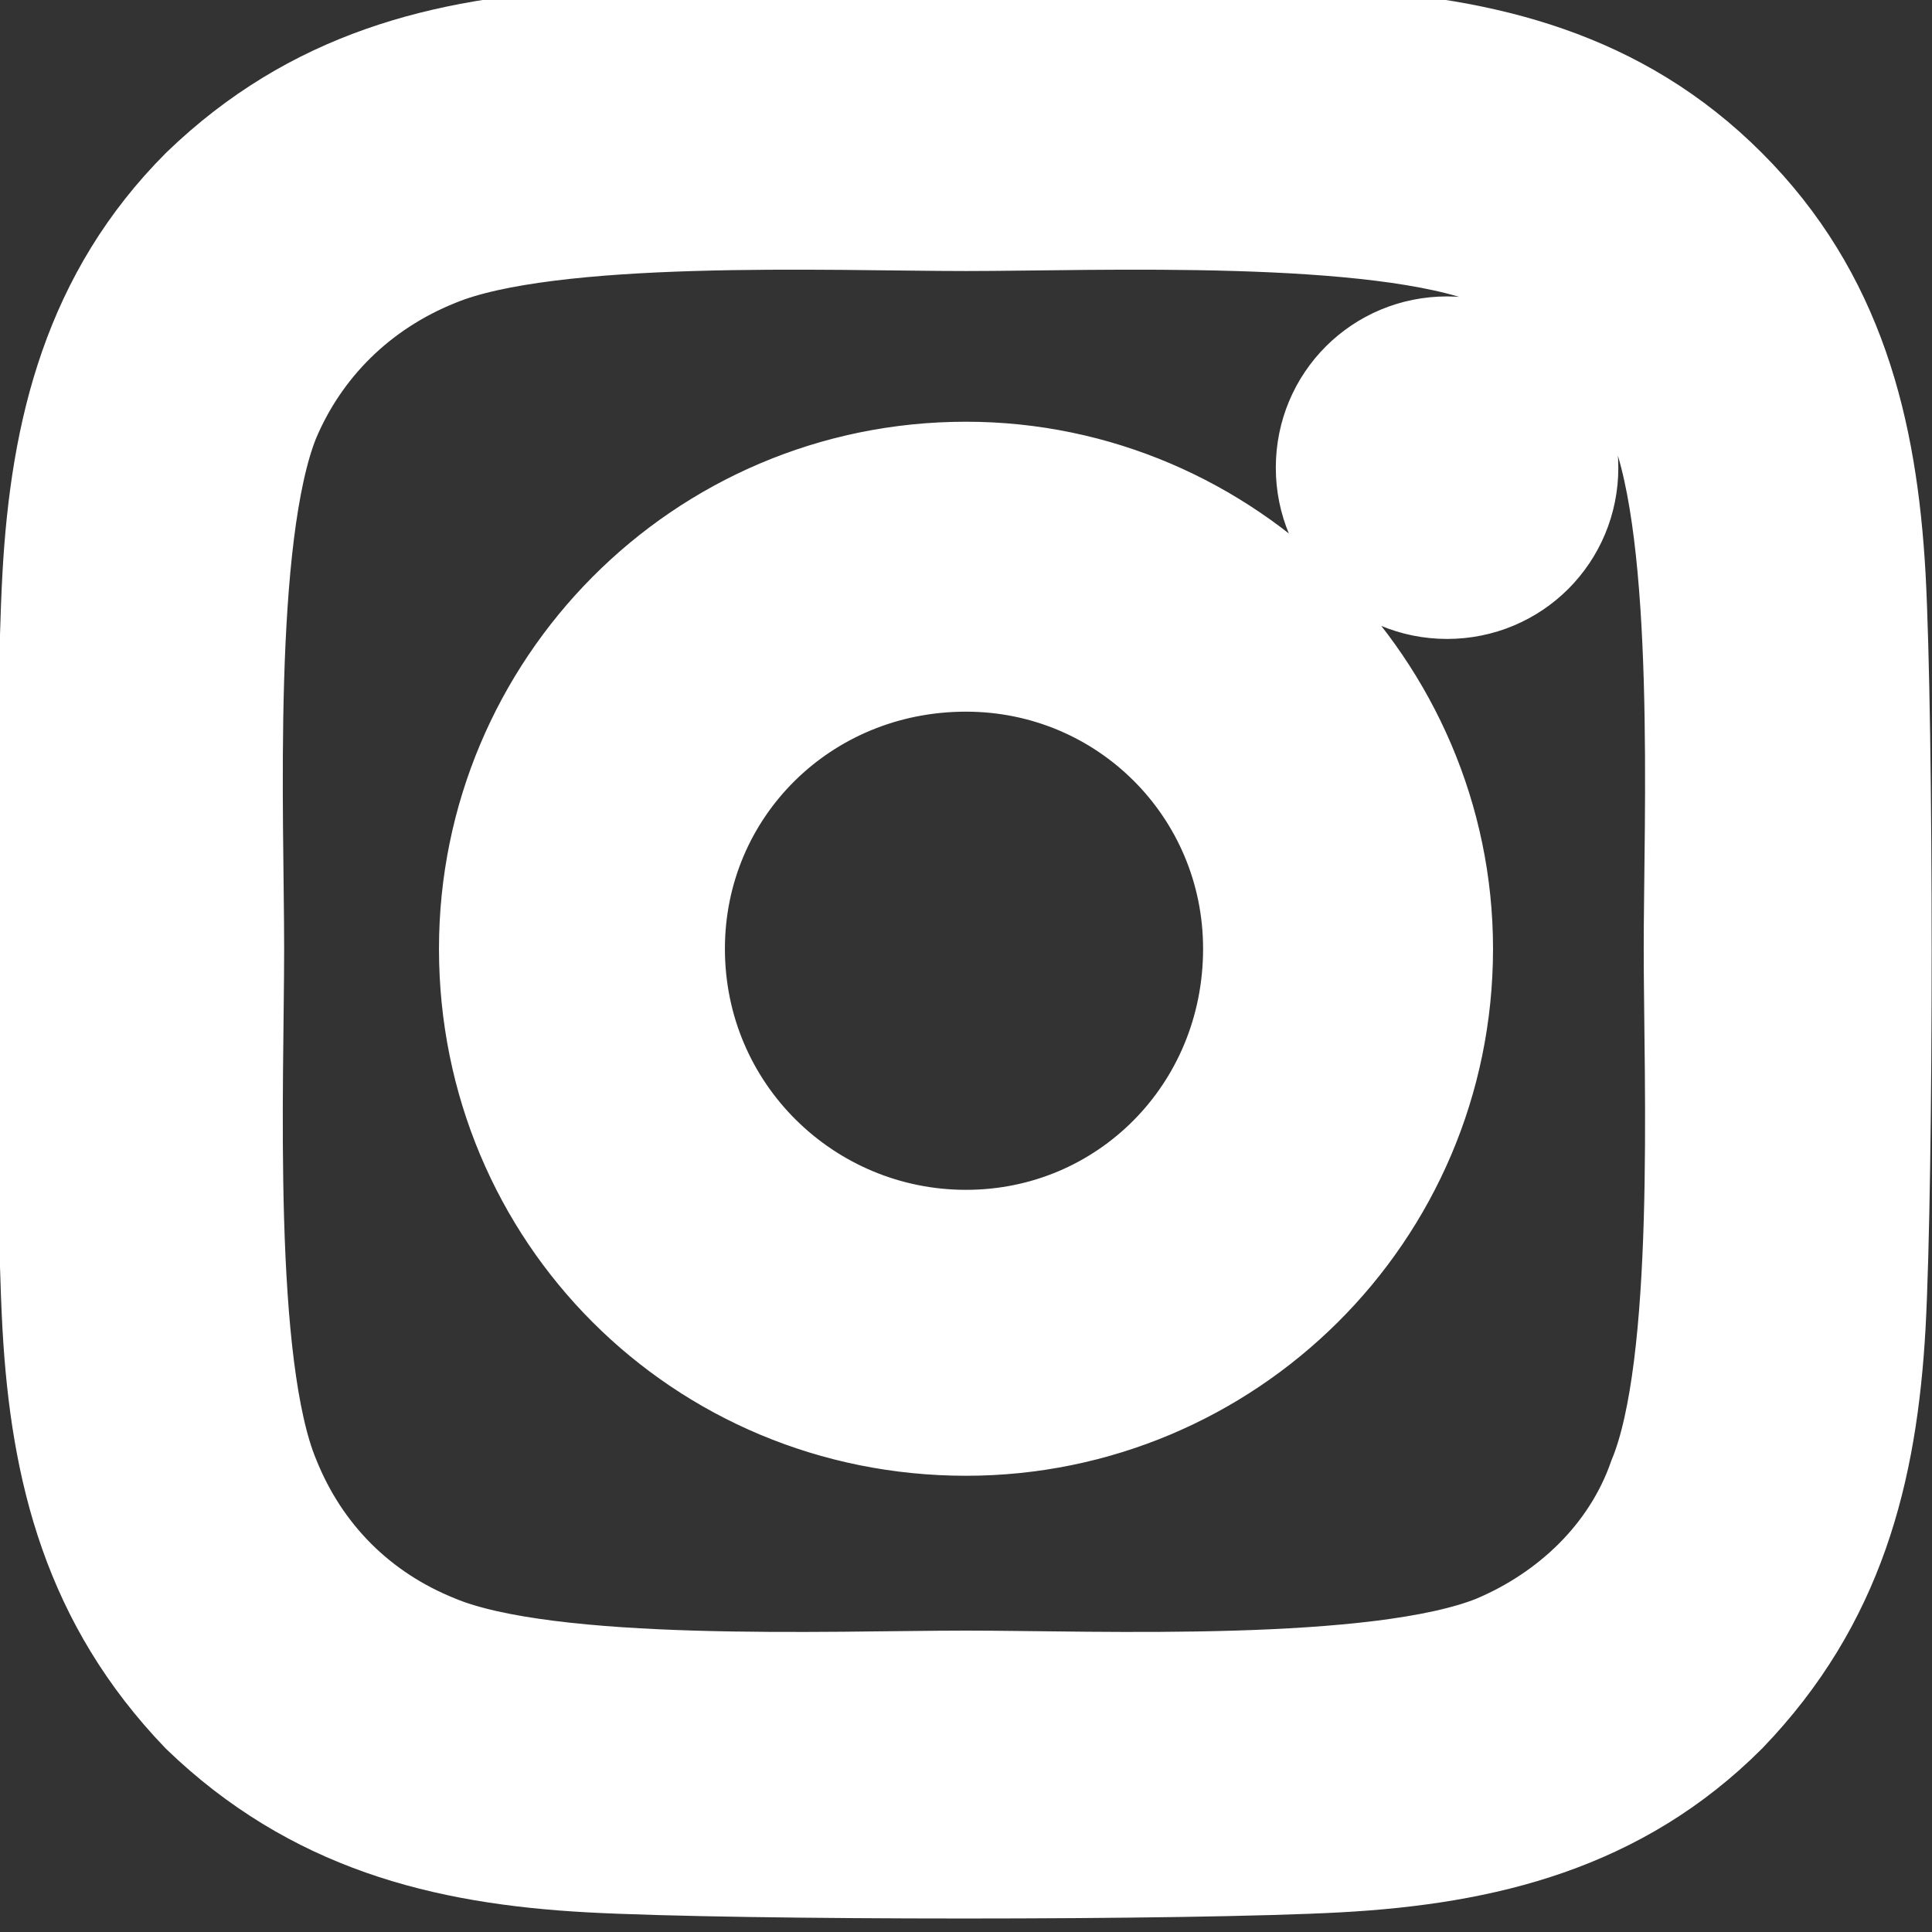 <svg width="16" height="16" viewBox="0 0 14 14" fill="none" xmlns="http://www.w3.org/2000/svg">
<rect x="0" y="0" width="14" height="14" fill="#333333" stroke="none"/>
<path d="M7 3.506C5.125 3.506 3.631 5.029 3.631 6.875C3.631 8.75 5.125 10.244 7 10.244C8.846 10.244 10.369 8.75 10.369 6.875C10.369 5.029 8.846 3.506 7 3.506ZM7 9.072C5.799 9.072 4.803 8.105 4.803 6.875C4.803 5.674 5.77 4.707 7 4.707C8.201 4.707 9.168 5.674 9.168 6.875C9.168 8.105 8.201 9.072 7 9.072ZM11.277 3.389C11.277 2.949 10.926 2.598 10.486 2.598C10.047 2.598 9.695 2.949 9.695 3.389C9.695 3.828 10.047 4.18 10.486 4.18C10.926 4.18 11.277 3.828 11.277 3.389ZM13.504 4.18C13.445 3.125 13.211 2.188 12.449 1.426C11.688 0.664 10.75 0.43 9.695 0.371C8.611 0.312 5.359 0.312 4.275 0.371C3.221 0.43 2.312 0.664 1.521 1.426C0.76 2.188 0.525 3.125 0.467 4.18C0.408 5.264 0.408 8.516 0.467 9.6C0.525 10.654 0.76 11.562 1.521 12.354C2.312 13.115 3.221 13.35 4.275 13.408C5.359 13.467 8.611 13.467 9.695 13.408C10.75 13.35 11.688 13.115 12.449 12.354C13.211 11.562 13.445 10.654 13.504 9.6C13.562 8.516 13.562 5.264 13.504 4.18ZM12.098 10.742C11.893 11.328 11.424 11.768 10.867 12.002C9.988 12.354 7.938 12.266 7 12.266C6.033 12.266 3.982 12.354 3.133 12.002C2.547 11.768 2.107 11.328 1.873 10.742C1.521 9.893 1.609 7.842 1.609 6.875C1.609 5.938 1.521 3.887 1.873 3.008C2.107 2.451 2.547 2.012 3.133 1.777C3.982 1.426 6.033 1.514 7 1.514C7.938 1.514 9.988 1.426 10.867 1.777C11.424 1.982 11.863 2.451 12.098 3.008C12.449 3.887 12.361 5.938 12.361 6.875C12.361 7.842 12.449 9.893 12.098 10.742Z" fill="white" stroke="white" stroke-width="0.9"/>
</svg>
